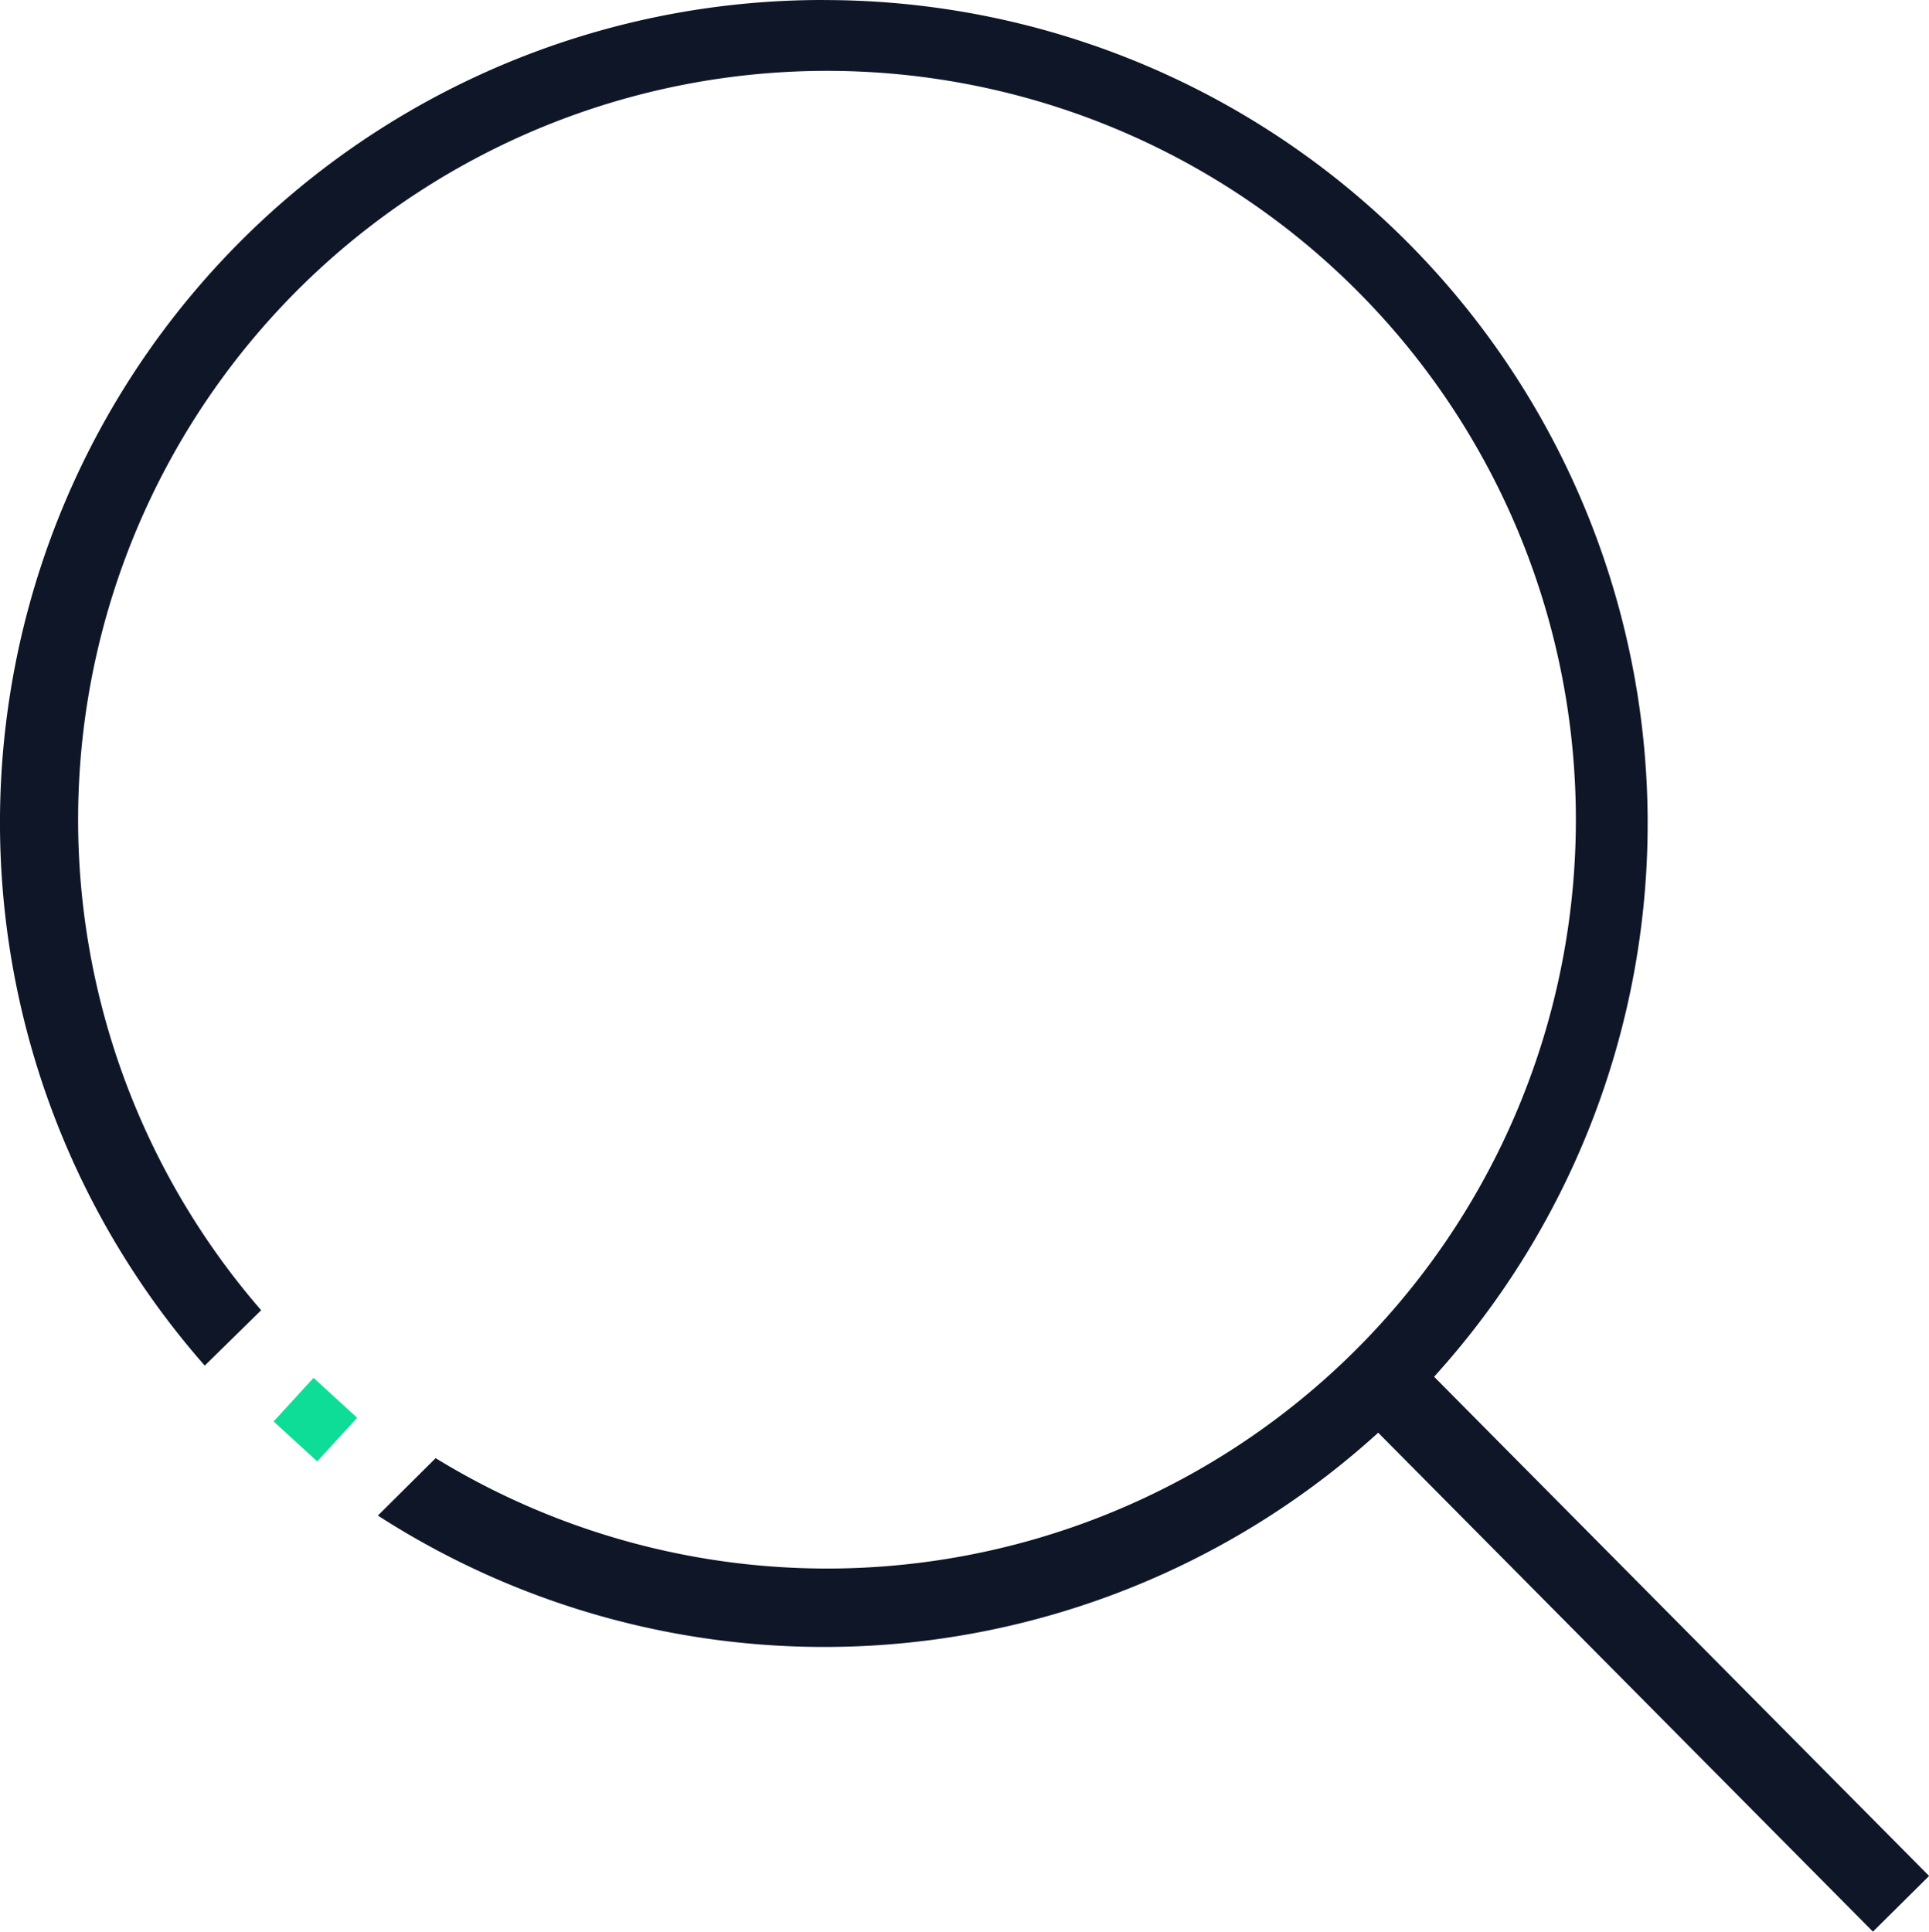 <svg xmlns="http://www.w3.org/2000/svg" width="71.387" height="71.5" viewBox="0 0 71.387 71.5">
  <g id="Grupo_1681" data-name="Grupo 1681" transform="translate(-2764.469 -2288.778)">
    <rect id="Retângulo_965" data-name="Retângulo 965" width="2.927" height="27.434" transform="matrix(0.71, -0.704, 0.704, 0.71, 2814.468, 2340.788)" fill="#0e1628"/>
    <path id="Caminho_13833" data-name="Caminho 13833" d="M2794.957,2288.778a30.442,30.442,0,0,0-22.911,50.54l2.088-2.049a27.714,27.714,0,1,1,6.457,5.474l-2.137,2.124a30.475,30.475,0,1,0,16.5-56.087Z" transform="translate(0)" fill="#0e1628"/>
    <rect id="Retângulo_966" data-name="Retângulo 966" width="2.19" height="2.19" transform="matrix(0.737, 0.675, -0.675, 0.737, 2776.073, 2339.771)" fill="#0edd97"/>
  </g>
</svg>
